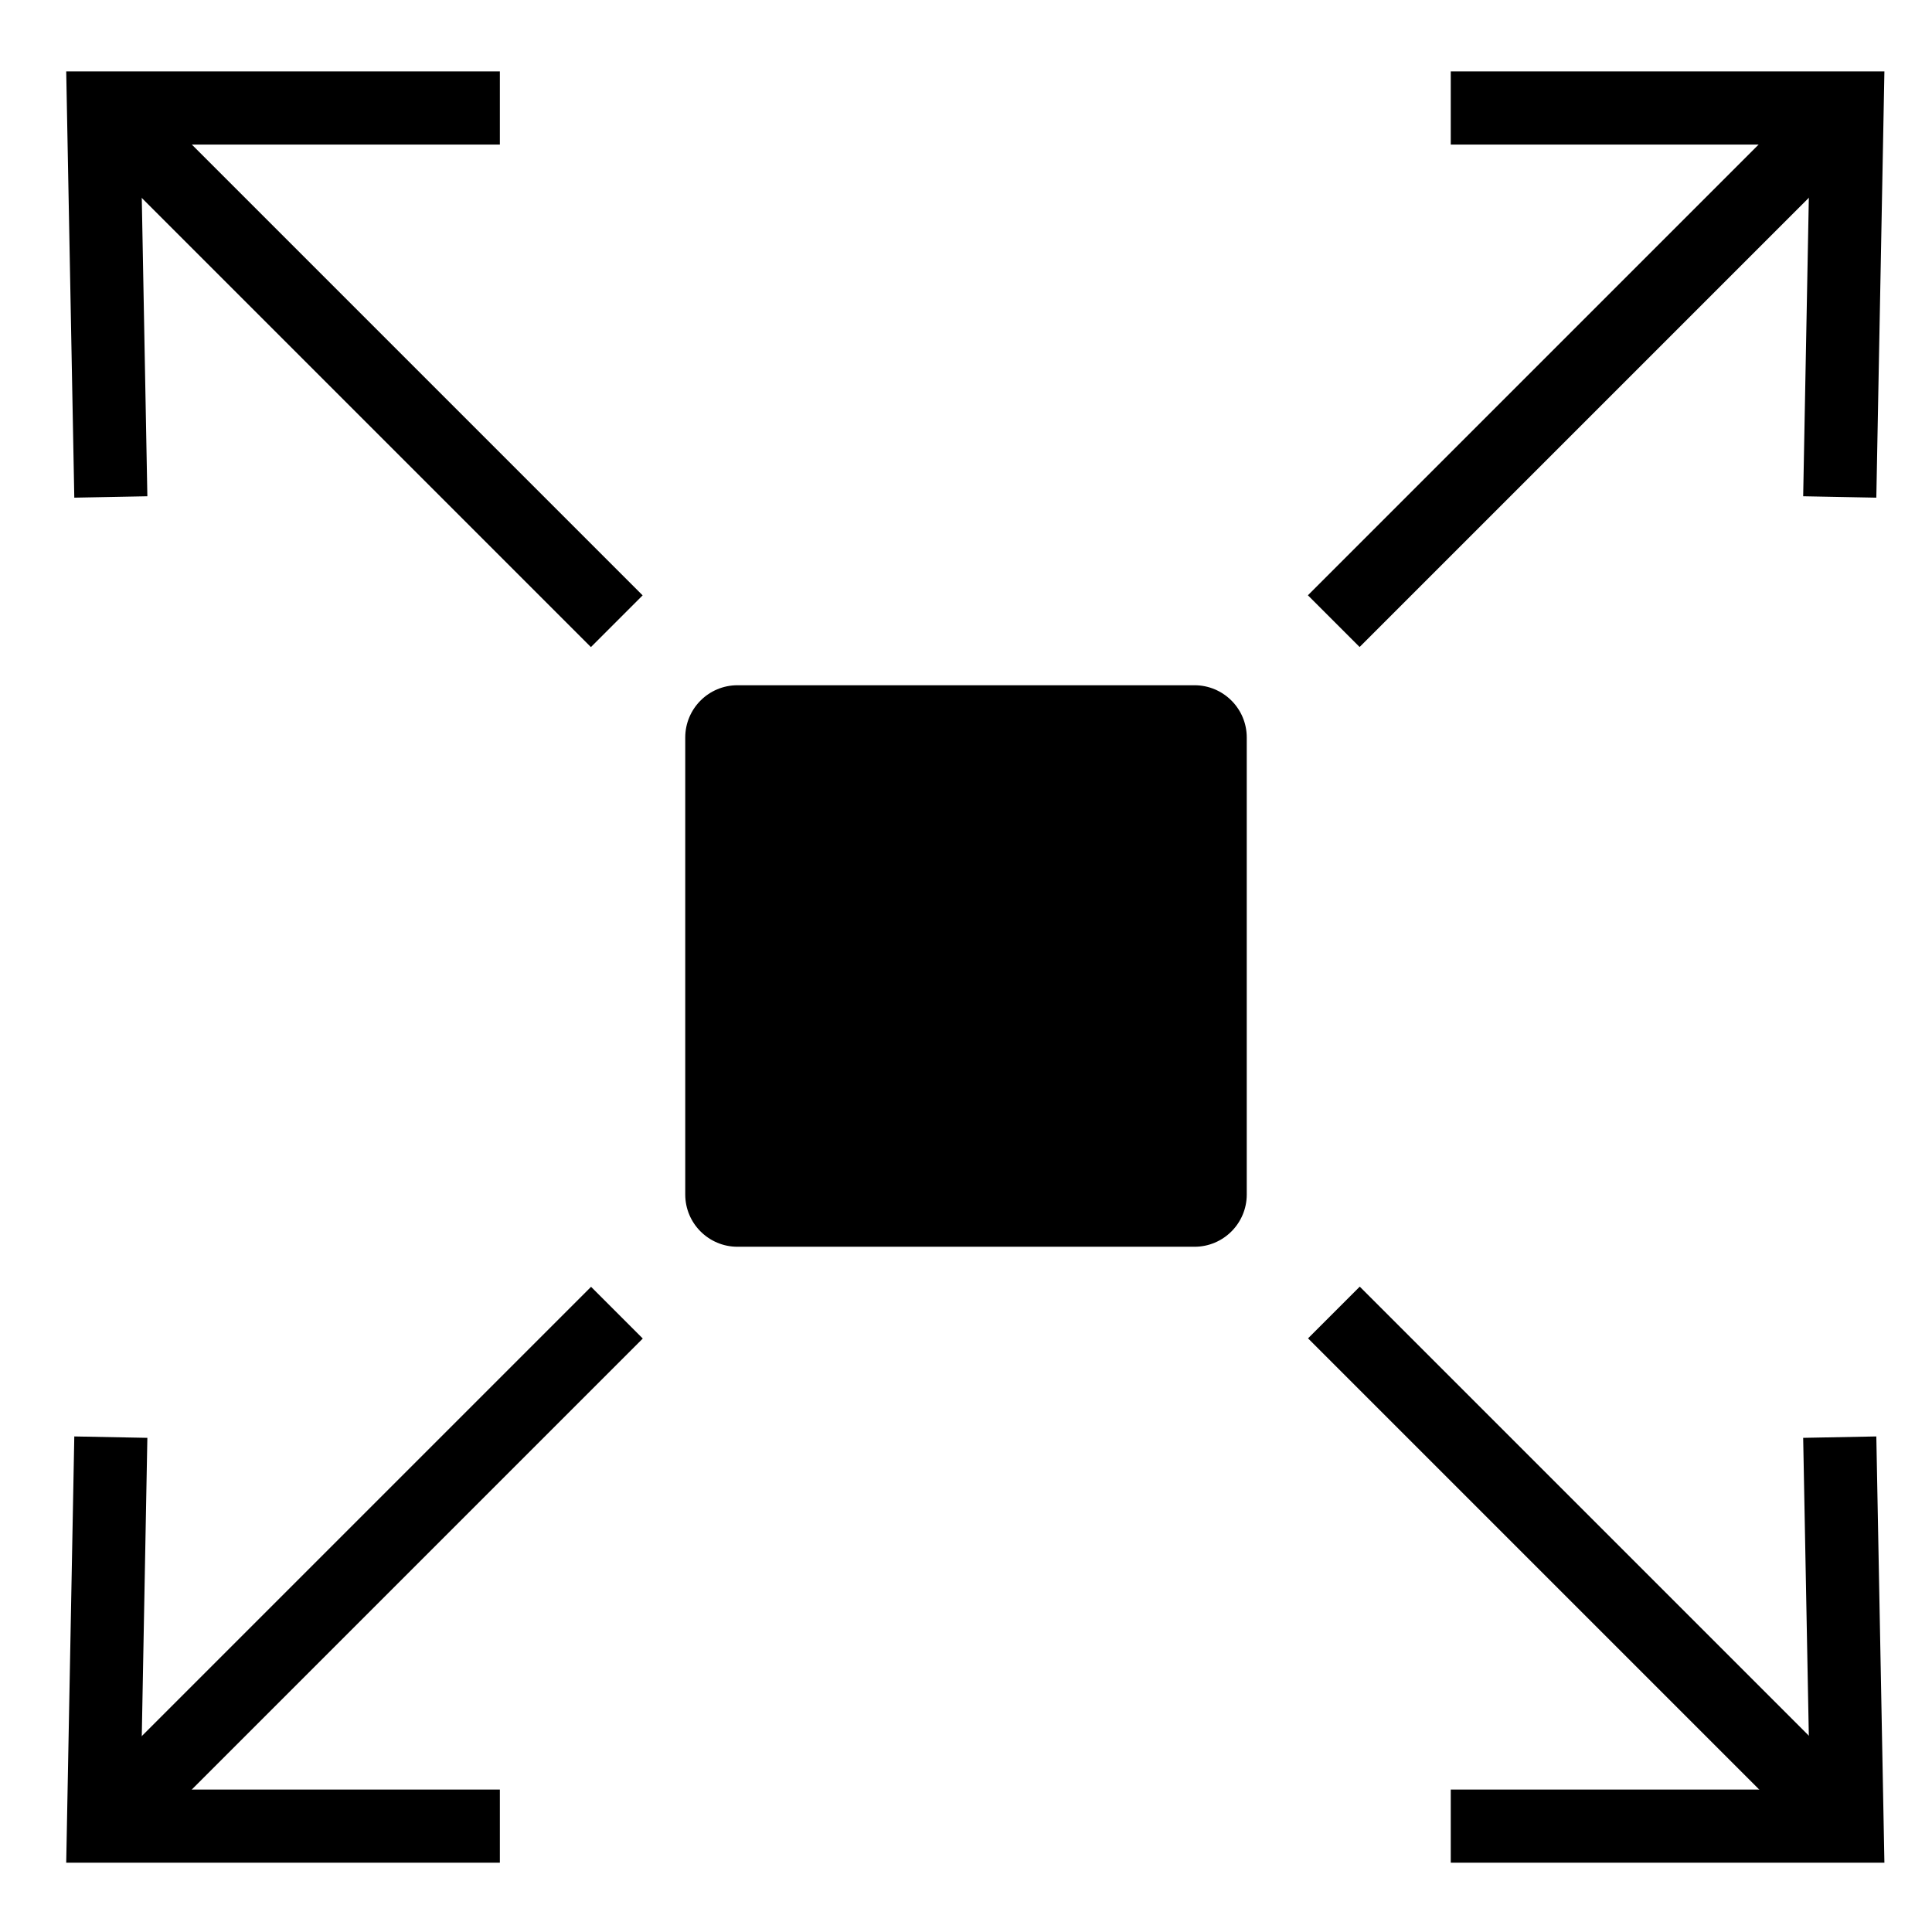 <?xml version="1.0" encoding="utf-8"?>
<!-- Generator: Adobe Illustrator 17.0.0, SVG Export Plug-In . SVG Version: 6.00 Build 0)  -->
<!DOCTYPE svg PUBLIC "-//W3C//DTD SVG 1.1//EN" "http://www.w3.org/Graphics/SVG/1.1/DTD/svg11.dtd">
<svg version="1.1" id="圖層_1" xmlns="http://www.w3.org/2000/svg" xmlns:xlink="http://www.w3.org/1999/xlink" x="0px" y="0px"
	 width="22px" height="22px" viewBox="0 0 22 22" enable-background="new 0 0 22 22" xml:space="preserve">
<g>
	<path d="M14.197,13.602c0,0.328-0.266,0.595-0.595,0.595H8.398c-0.328,0-0.595-0.266-0.595-0.595V8.398
		c0-0.328,0.266-0.595,0.595-0.595h5.204c0.328,0,0.595,0.266,0.595,0.595V13.602z"/>
	<polygon points="21.366,5.667 20.533,5.651 20.609,1.646 16.52,1.646 16.52,0.813 21.458,0.813 	"/>
	<rect x="17.695" y="0.019" transform="matrix(0.707 0.707 -0.707 0.707 8.241 -11.59)" width="0.833" height="8.267"/>
	<polygon points="0.846,5.667 0.754,0.813 5.692,0.813 5.692,1.646 1.603,1.646 1.678,5.651 	"/>
	<rect x="-0.032" y="3.736" transform="matrix(0.707 0.707 -0.707 0.707 4.137 -1.684)" width="8.267" height="0.833"/>
	<polygon points="21.458,21.211 16.52,21.211 16.52,20.378 20.609,20.378 20.533,16.373 21.366,16.357 	"/>
	<rect x="13.978" y="17.455" transform="matrix(0.707 0.707 -0.707 0.707 17.942 -7.572)" width="8.267" height="0.833"/>
	<polygon points="5.692,21.211 0.754,21.211 0.846,16.357 1.678,16.373 1.603,20.378 5.692,20.378 	"/>
	<rect x="3.685" y="13.738" transform="matrix(0.707 0.707 -0.707 0.707 13.838 2.335)" width="0.833" height="8.267"/>
</g>
</svg>
